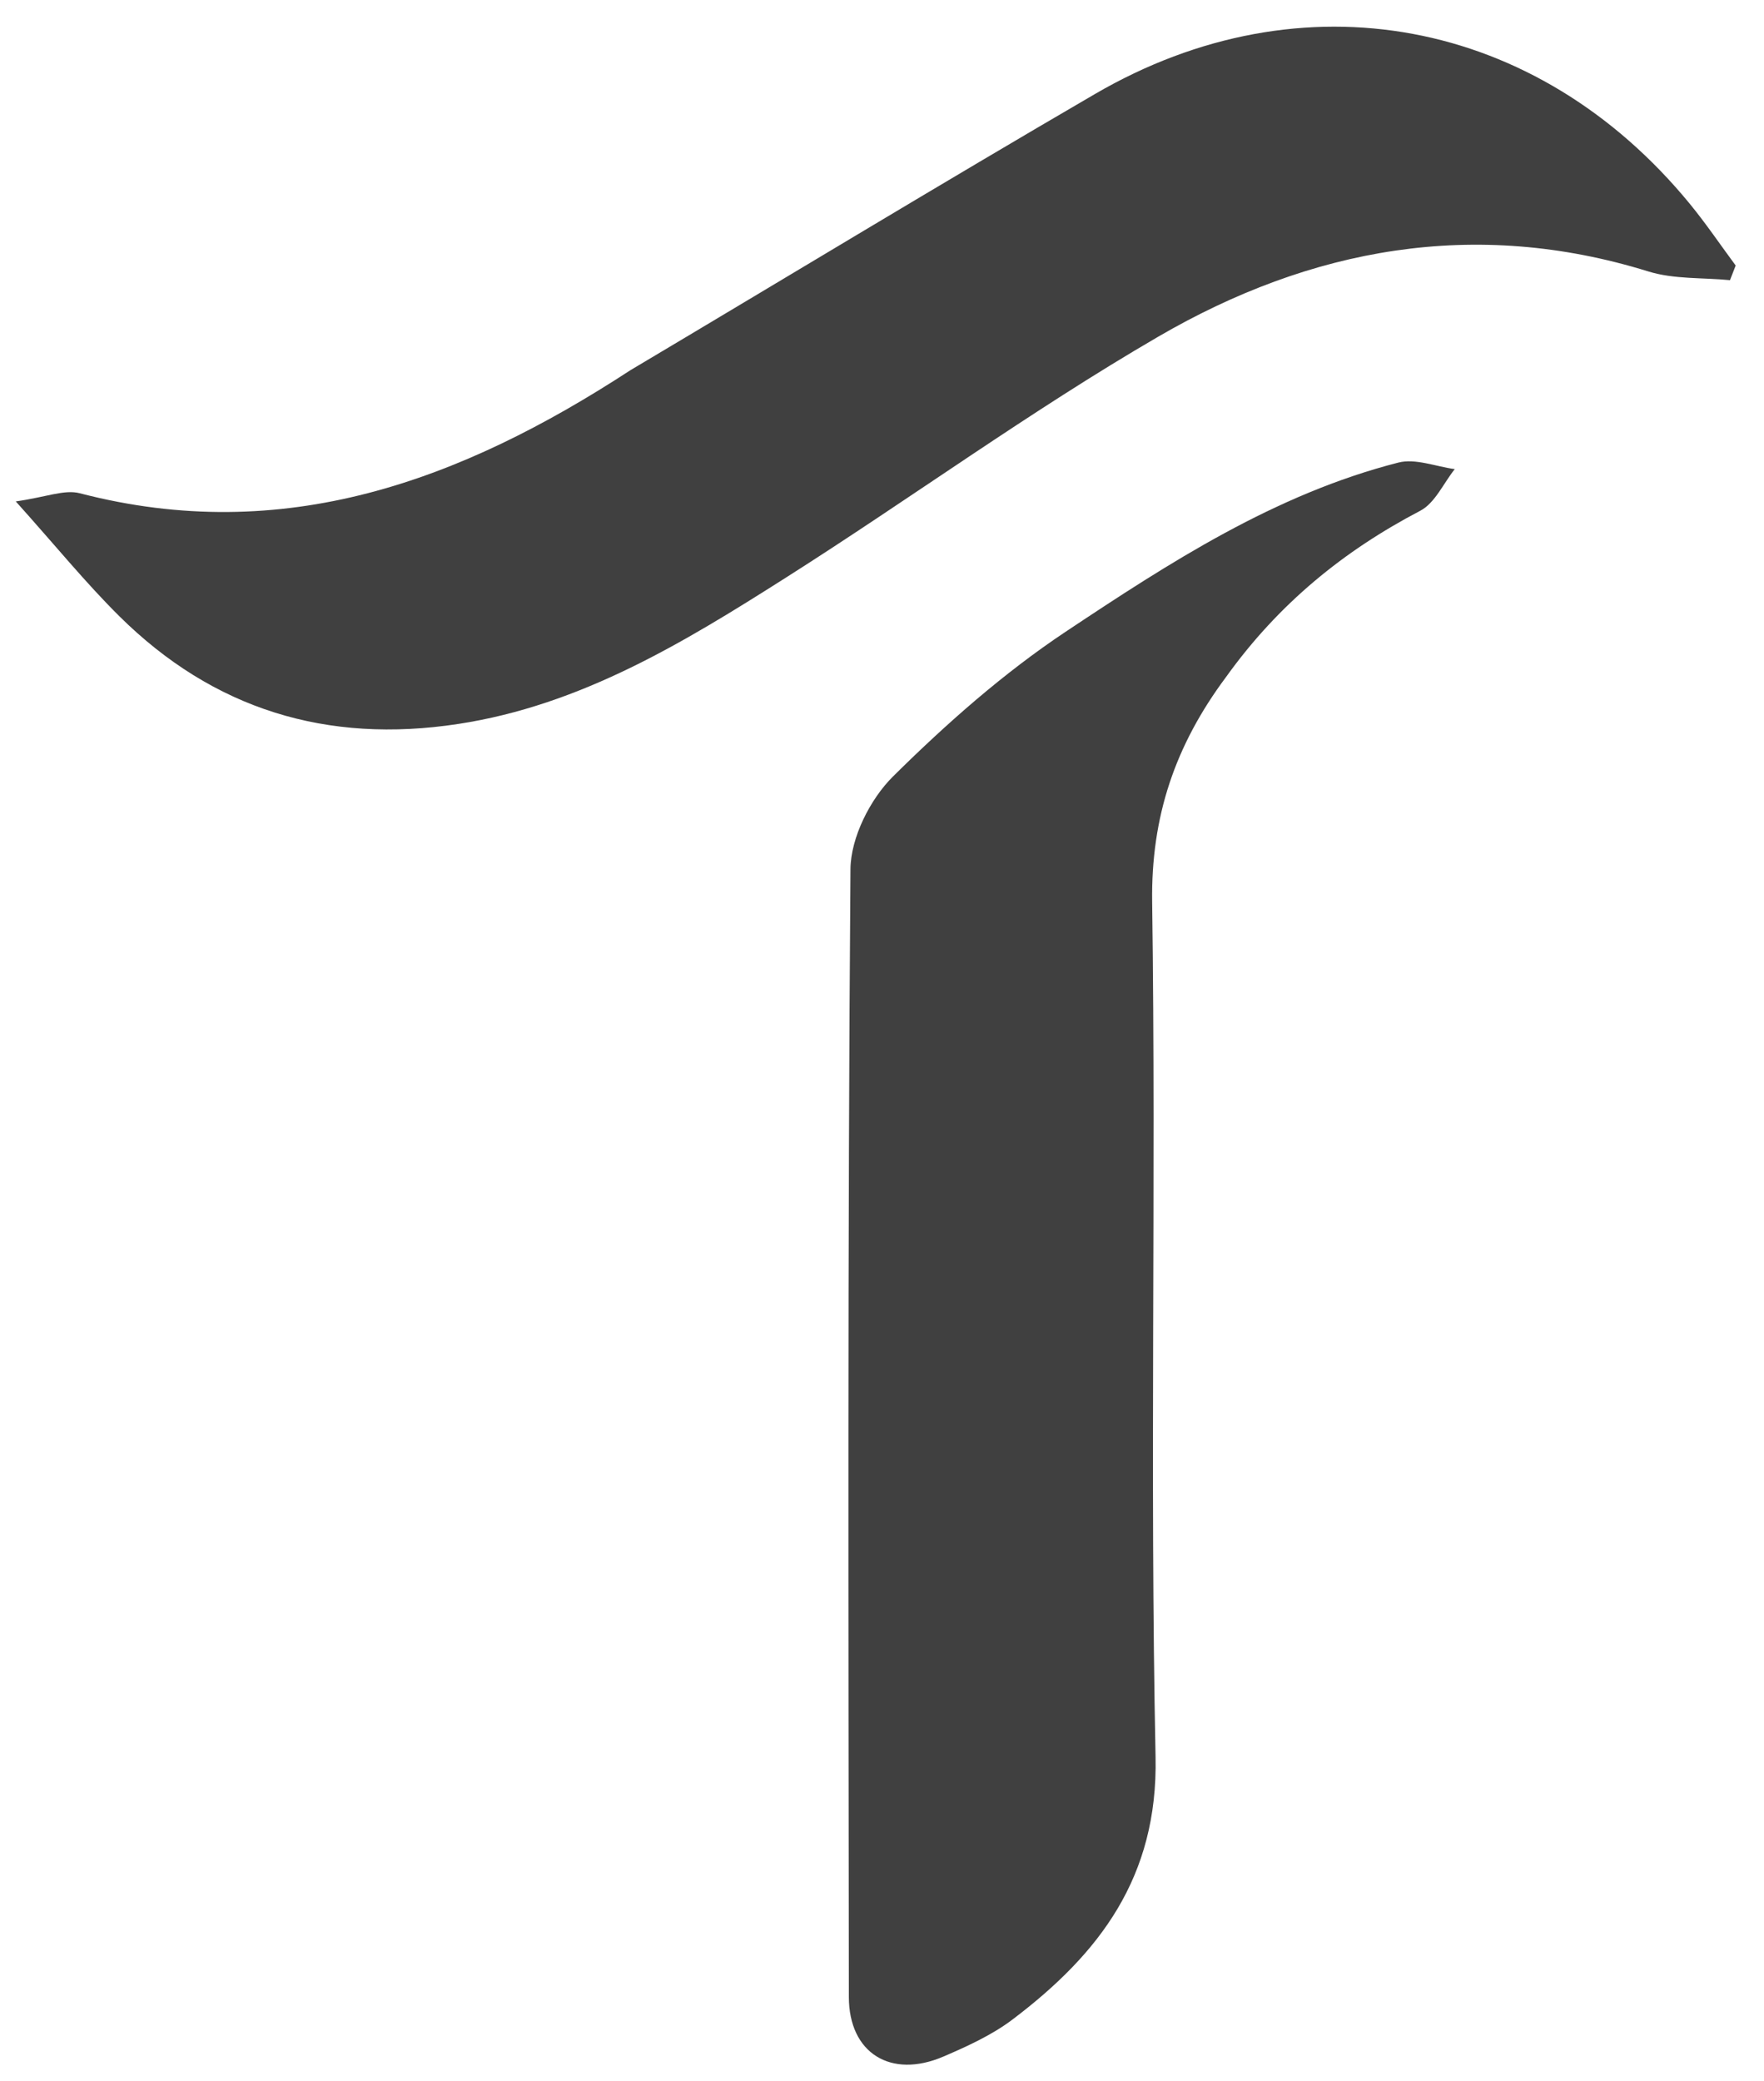 <?xml version="1.0" encoding="UTF-8"?>
<svg xmlns="http://www.w3.org/2000/svg" xmlns:xlink="http://www.w3.org/1999/xlink" width="217px" height="256px" viewBox="0 0 217 256" version="1.1">
<defs>
<filter id="alpha" filterUnits="objectBoundingBox" x="0%" y="0%" width="100%" height="100%">
  <feColorMatrix type="matrix" in="SourceGraphic" values="0 0 0 0 1 0 0 0 0 1 0 0 0 0 1 0 0 0 1 0"/>
</filter>
<mask id="mask0">
  <g filter="url(#alpha)">
<rect x="0" y="0" width="217" height="256" style="fill:rgb(0%,0%,0%);fill-opacity:0.749;stroke:none;"/>
  </g>
</mask>
<clipPath id="clip1">
  <rect x="0" y="0" width="217" height="256"/>
</clipPath>
<g id="surface5" clip-path="url(#clip1)">
<path style=" stroke:none;fill-rule:nonzero;fill:rgb(0%,0%,0%);fill-opacity:1;" d="M 150.848 83.242 C 144.531 91.703 141.586 100.477 141.734 110.961 C 142.227 146.012 141.434 181.09 142.152 216.133 C 142.457 230.902 135.246 240.32 124.566 248.402 C 122.031 250.32 119.012 251.695 116.062 252.965 C 109.574 255.75 104.43 252.539 104.422 245.637 C 104.371 199.395 104.266 153.152 104.621 106.914 C 104.652 103.039 107.035 98.305 109.859 95.504 C 116.41 89.02 123.445 82.797 131.109 77.695 C 143.879 69.199 156.863 60.773 172.023 56.898 C 174.129 56.359 176.641 57.395 178.961 57.703 C 177.566 59.449 176.527 61.879 174.711 62.828 C 165.277 67.762 157.293 74.266 150.848 83.242 Z M 150.848 83.242 "/>
</g>
<mask id="mask1">
  <g filter="url(#alpha)">
<rect x="0" y="0" width="217" height="256" style="fill:rgb(0%,0%,0%);fill-opacity:0.749;stroke:none;"/>
  </g>
</mask>
<clipPath id="clip2">
  <rect x="0" y="0" width="217" height="256"/>
</clipPath>
<g id="surface8" clip-path="url(#clip2)">
<path style=" stroke:none;fill-rule:nonzero;fill:rgb(0%,0%,0%);fill-opacity:1;" d="M 77.547 45.539 C 96.84 34.066 115.672 22.641 134.707 11.559 C 160.176 -3.273 189.109 2.176 207.891 25.094 C 209.879 27.52 211.645 30.133 213.516 32.66 C 213.281 33.258 213.047 33.859 212.816 34.461 C 209.461 34.133 205.93 34.367 202.777 33.391 C 181.387 26.754 161.203 30.527 142.488 41.41 C 126.758 50.551 111.996 61.332 96.617 71.09 C 84.117 79.027 71.461 86.746 56.363 89.051 C 40.207 91.52 26.242 87.262 14.664 75.781 C 10.555 71.707 6.887 67.191 1.941 61.676 C 5.66 61.152 7.926 60.18 9.809 60.672 C 34.875 67.191 56.621 59.191 77.547 45.539 Z M 77.547 45.539 "/>
</g>
</defs>
<g id="surface1">
<use xlink:href="#surface5" mask="url(#mask0)"/>
<use xlink:href="#surface8" mask="url(#mask1)"/>
</g>
</svg>
